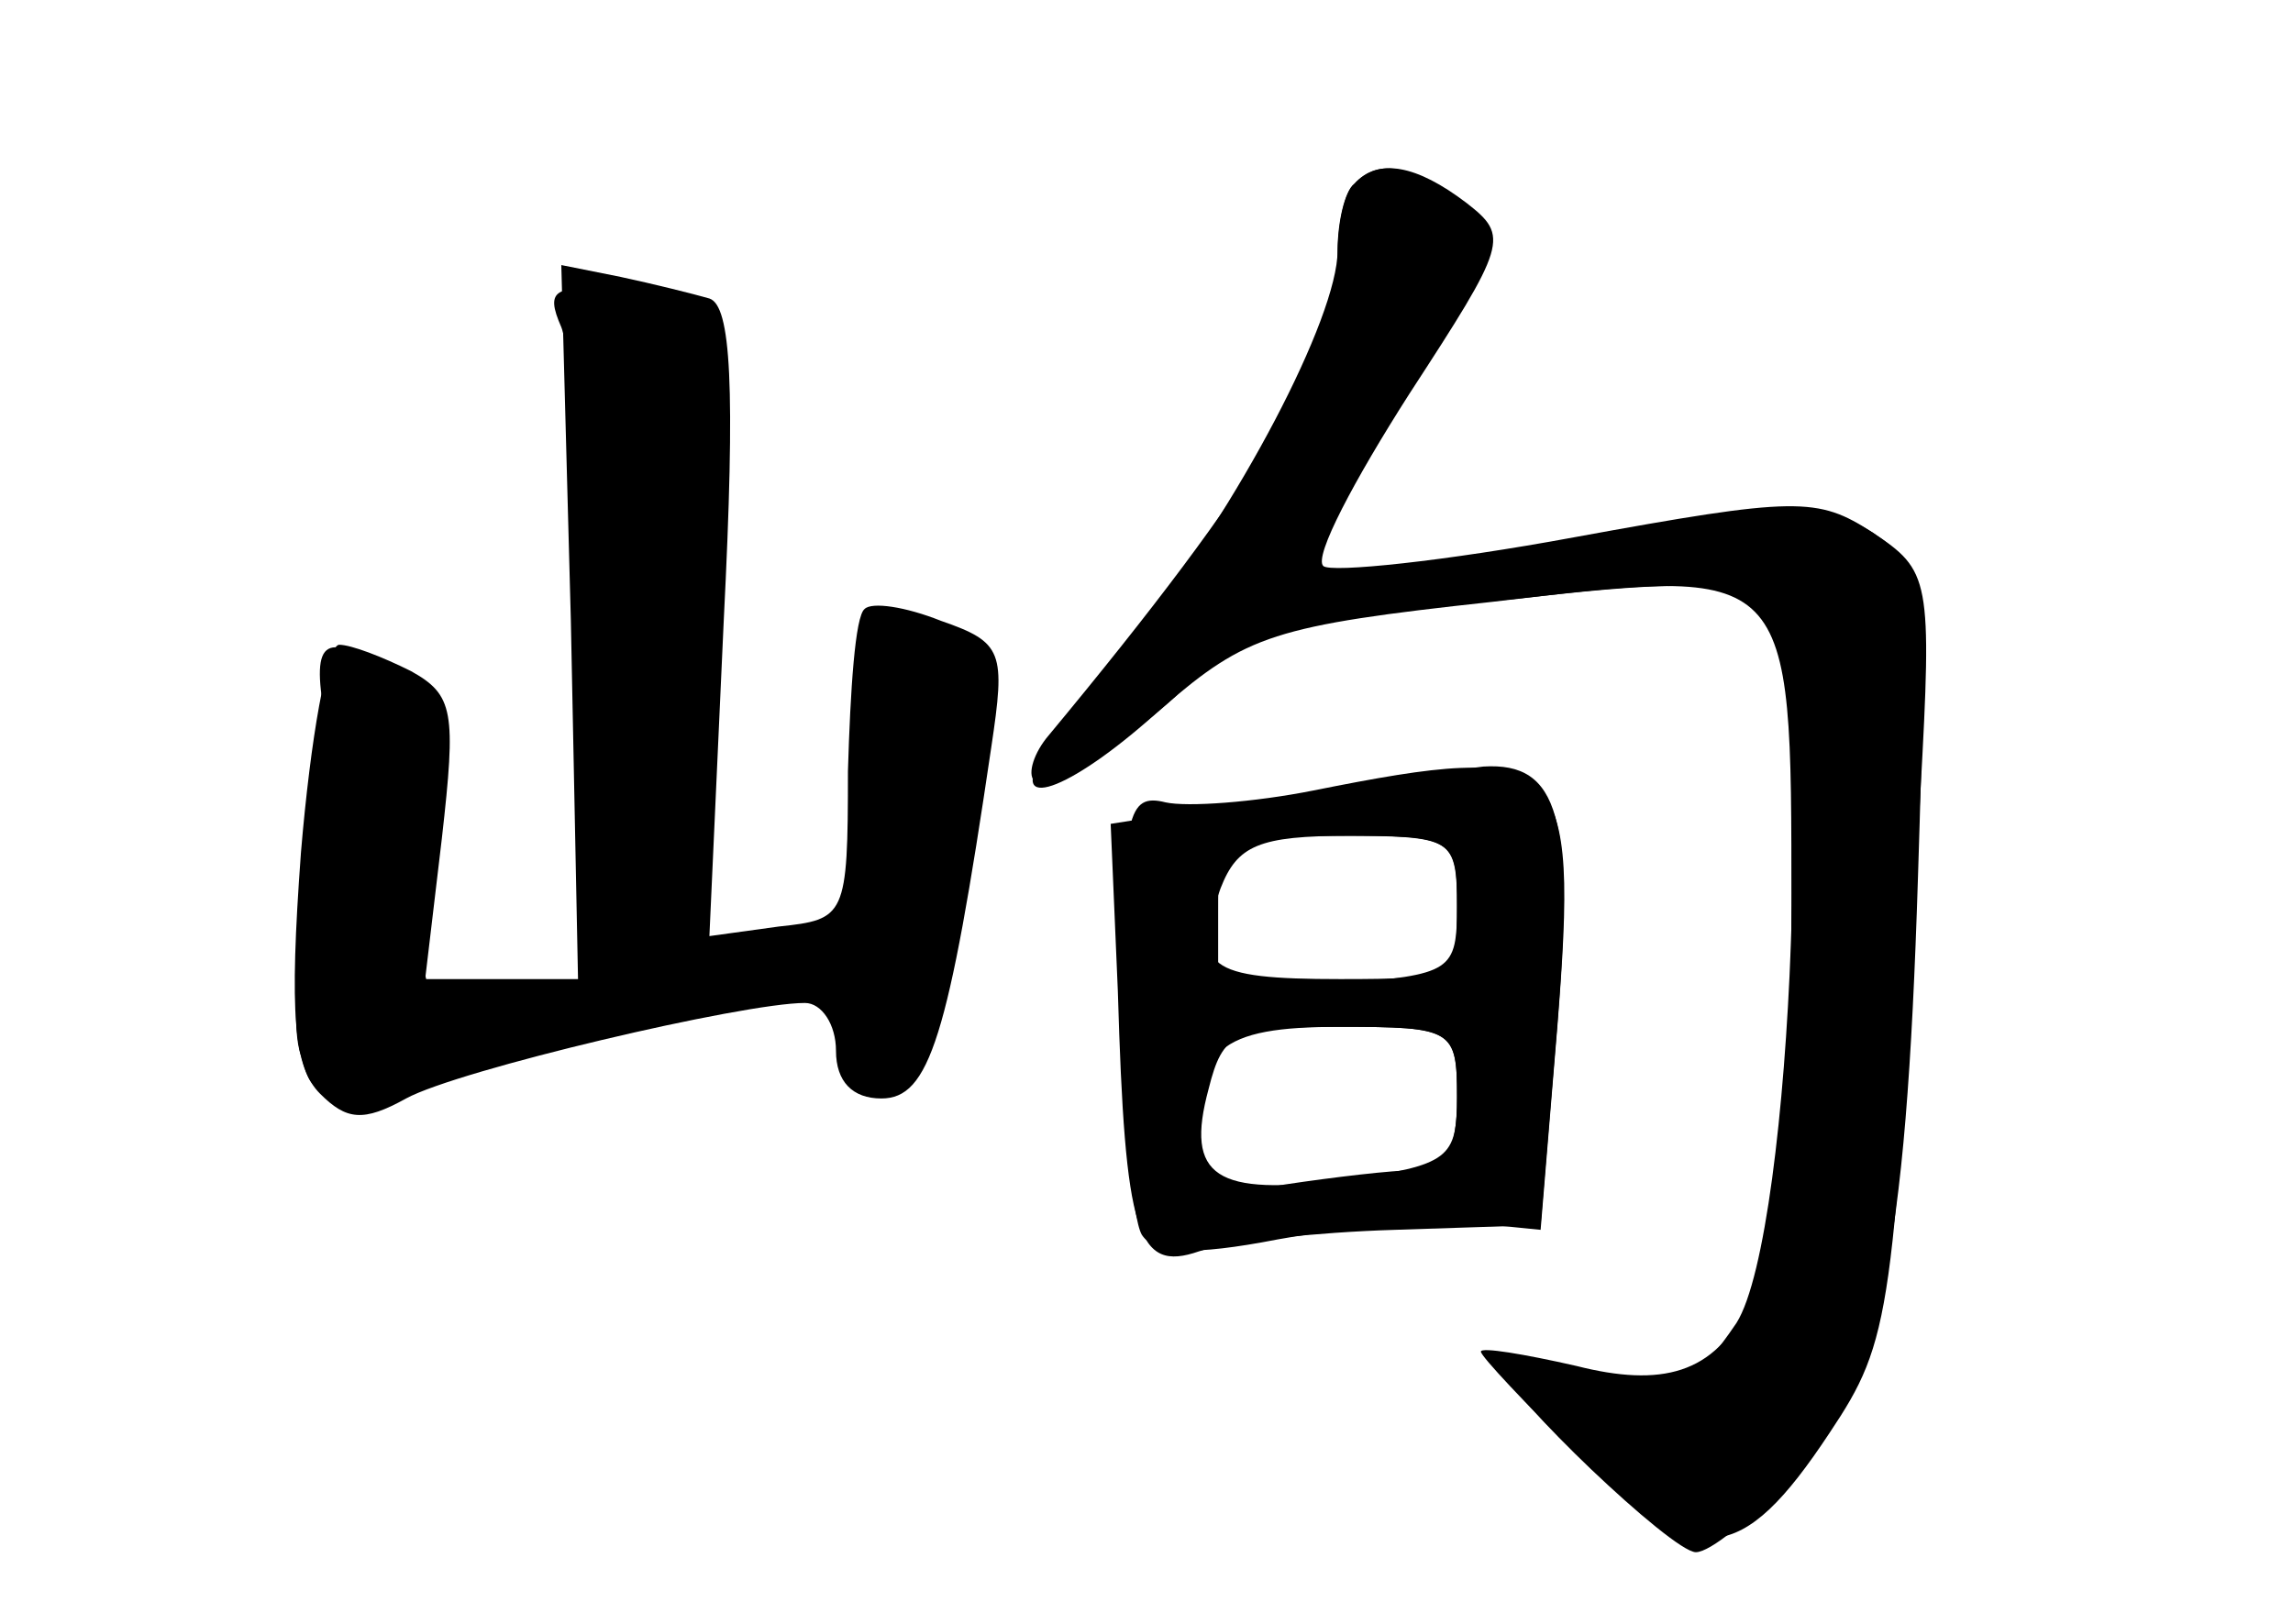 <?xml version="1.0" standalone="no"?>
<!DOCTYPE svg PUBLIC "-//W3C//DTD SVG 20010904//EN"
 "http://www.w3.org/TR/2001/REC-SVG-20010904/DTD/svg10.dtd">
<svg version="1.0" xmlns="http://www.w3.org/2000/svg"
 width="96pt" height="68pt" viewBox="0 0 96 68"
 preserveAspectRatio="xMidYMid meet">
<g transform="translate(0,68) scale(0.1,-0.1)" fill="#000000" stroke="none">
<g id="part-0" class="char-part">
  <path d="M567 603 c-4 -3 -7 -17 -7 -30 0 -40 -33 -95 -121 -201 -6 -7 -9 -16
-6 -19 8 -7 63 33 81 59 9 12 21 18 30 15 9 -4 52 -2 98 3 60 7 85 6 96 -2 22
-19 13 -264 -11 -302 -17 -25 -22 -27 -58 -21 -21 4 -39 4 -39 1 0 -9 70 -76
80 -76 6 0 23 14 39 31 38 39 49 92 54 252 4 125 3 129 -19 144 -19 12 -34 13
-91 3 -131 -22 -143 -23 -143 -13 0 6 18 37 39 71 37 57 38 61 22 76 -19 17
-34 20 -44 9z"/>
  <path d="M239 420 l3 -150 -32 0 -32 0 7 59 c6 53 5 60 -13 70 -12 6 -25 11
-30 11 -5 0 -12 -39 -16 -87 -5 -68 -3 -90 8 -101 11 -11 18 -12 36 -2 22 12
141 40 167 40 7 0 13 -9 13 -20 0 -13 7 -20 19 -20 20 0 28 25 46 147 6 40 5
44 -21 53 -15 6 -29 8 -32 5 -4 -3 -6 -34 -7 -68 0 -61 -1 -62 -29 -65 l-29
-4 6 132 c5 99 3 132 -6 135 -7 2 -23 6 -37 9 l-25 5 4 -149z"/>
  <path d="M550 349 c-25 -5 -53 -7 -62 -5 -16 4 -18 -5 -18 -82 0 -48 4 -92 8
-99 5 -8 21 -9 57 -2 28 5 64 8 80 7 l30 -3 7 85 c9 114 3 120 -102 99z m60
-49 c0 -29 -1 -30 -49 -30 -56 0 -62 5 -50 38 7 18 16 22 54 22 43 0 45 -1 45
-30z m0 -80 c0 -22 -5 -30 -17 -30 -10 0 -35 -3 -55 -6 -34 -6 -38 -4 -38 14
0 43 10 52 61 52 48 0 49 -1 49 -30z"/>
</g>
<g id="part-1" class="char-part">
  <path d="M235 543 c4 -10 9 -75 12 -144 l6 -127 -33 -7 c-17 -4 -36 -3 -40 1
-4 5 -4 33 -1 62 7 47 5 55 -13 68 -30 21 -36 17 -30 -16 4 -16 1 -50 -5 -76
-7 -25 -9 -55 -5 -66 6 -21 5 -22 104 5 103 28 120 29 120 7 0 -22 18 -36 30
-24 5 5 15 47 23 94 15 88 12 100 -25 100 -14 0 -18 -12 -20 -67 l-3 -68 -32
-3 -33 -3 3 138 2 138 -34 3 c-29 3 -33 1 -26 -15z"/>
</g>
<g id="part-2" class="char-part">
  <path d="M567 603 c-4 -3 -7 -16 -7 -28 0 -28 -42 -108 -84 -160 -18 -22 -36
-46 -40 -52 -14 -24 14 -13 51 21 35 30 46 34 138 44 126 15 125 16 125 -127
0 -171 -19 -211 -90 -193 -22 5 -40 8 -40 6 0 -2 19 -22 41 -44 49 -48 68 -46
105 10 26 39 27 49 38 268 5 90 4 93 -20 109 -23 15 -32 15 -125 -2 -54 -10
-102 -15 -105 -12 -4 4 13 36 36 72 41 63 42 66 24 80 -21 16 -37 19 -47 8z"/>
</g>
<g id="part-3" class="char-part">
  <path d="M535 346 l-70 -11 3 -70 c3 -102 8 -118 34 -109 12 4 49 8 82 9 l61
2 7 84 c7 86 1 110 -31 108 -9 -1 -47 -7 -86 -13z m75 -45 c0 -28 -2 -29 -50
-33 l-50 -3 0 33 c0 32 0 32 50 32 49 0 50 -1 50 -29z m0 -80 c0 -26 -3 -29
-47 -35 -54 -7 -67 1 -57 38 6 24 11 26 55 26 47 0 49 -1 49 -29z"/>
</g>
</g>
</svg>
